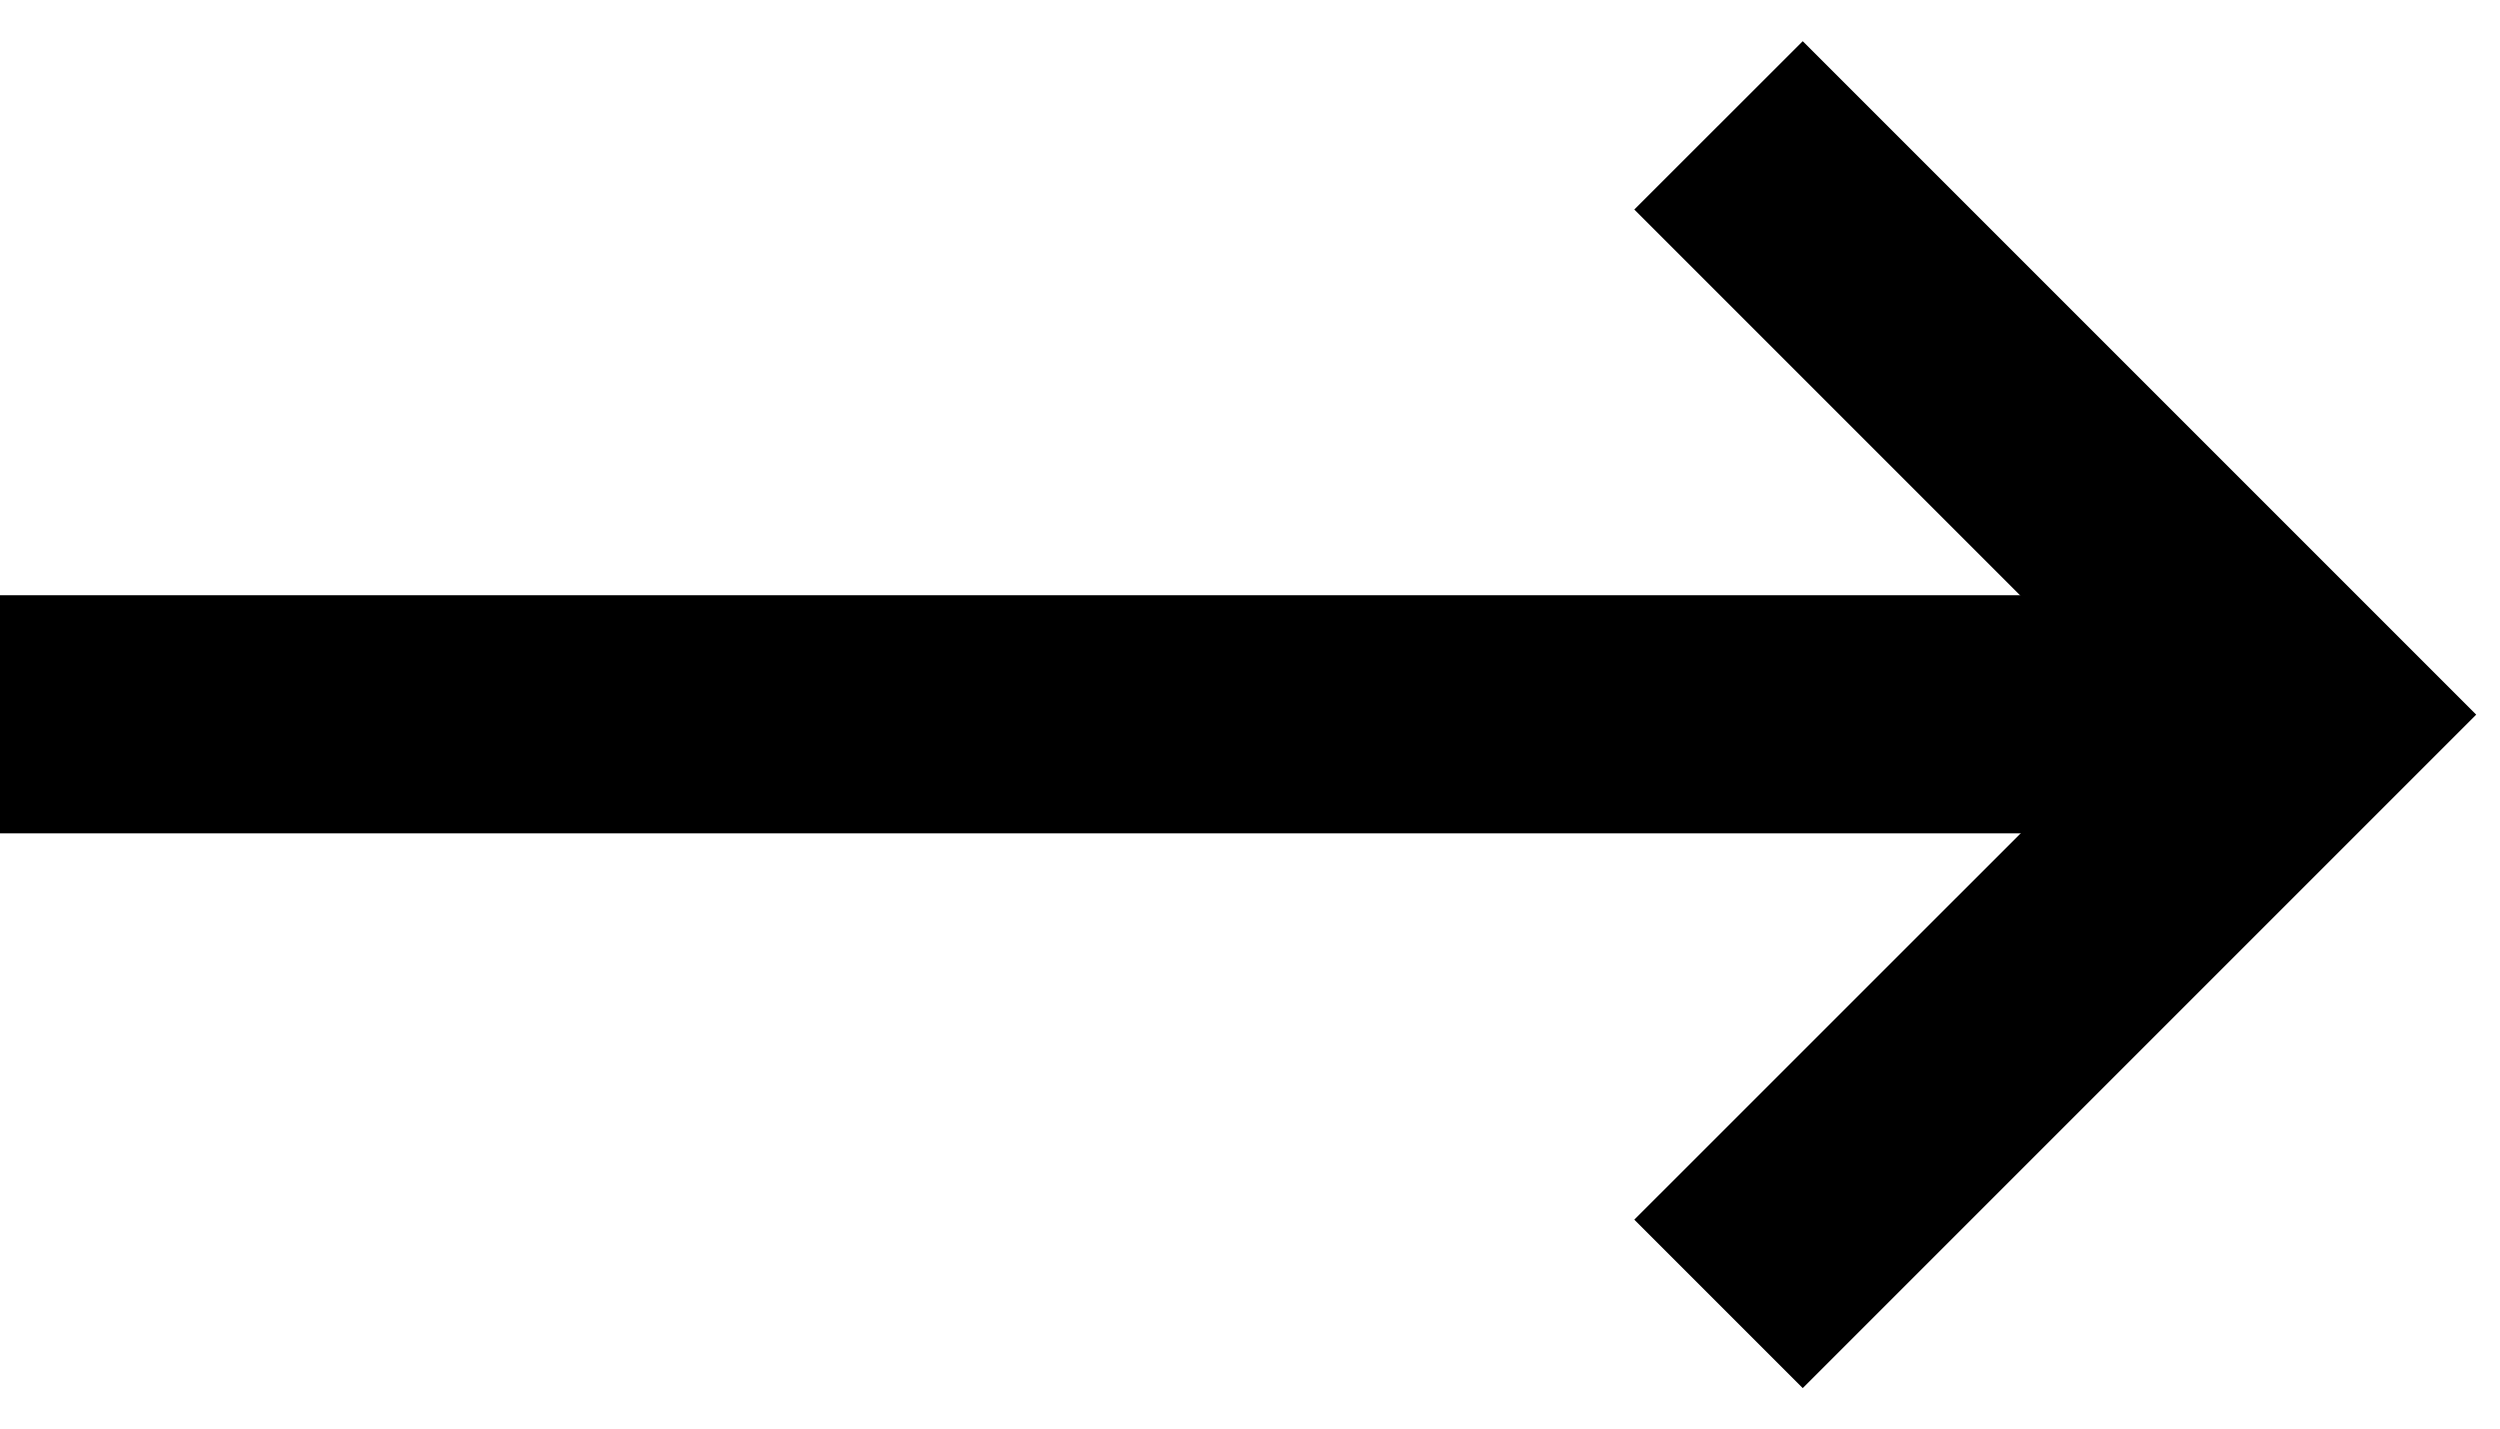 <svg width="21" height="12" xmlns="http://www.w3.org/2000/svg"><g fill-rule="nonzero" fill="currentColor"><path d="M0 7h18V5H0z"/><path d="M13.728 10.245l1.415 1.415L20.8 6.003 15.143.346 13.728 1.76l4.243 4.243z"/></g></svg>